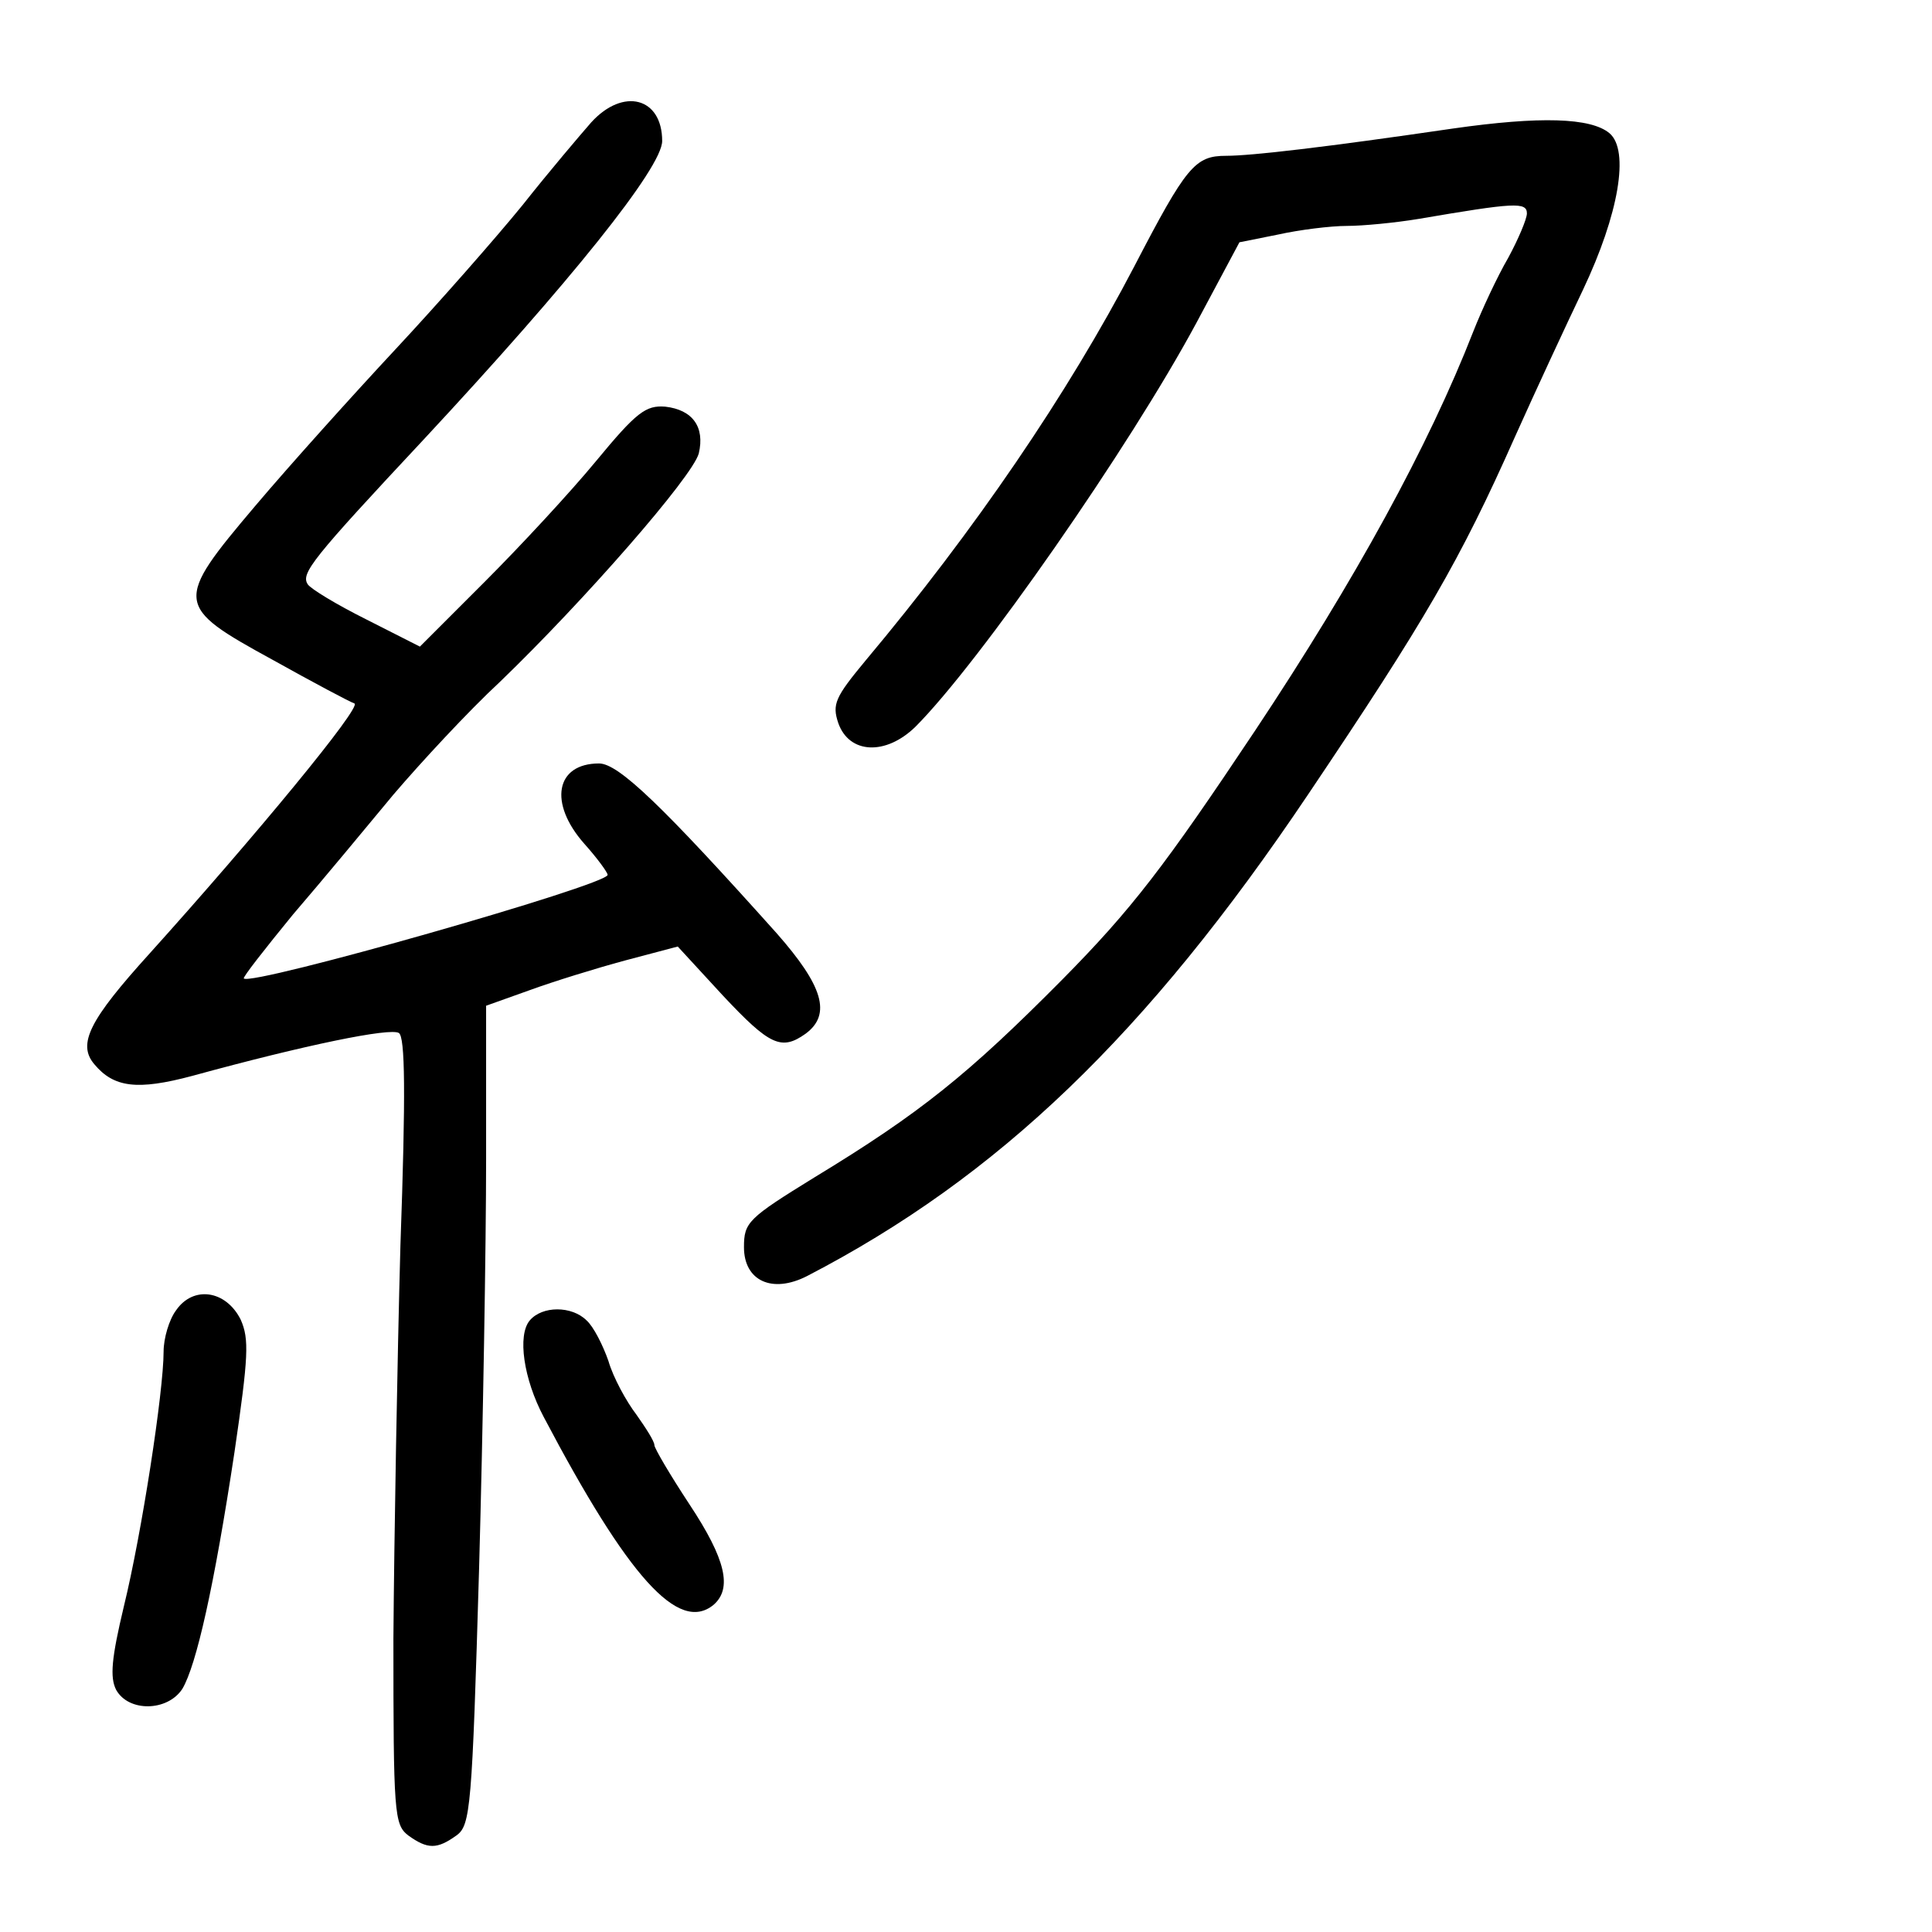 <?xml version="1.0" standalone="no"?>
<!DOCTYPE svg PUBLIC "-//W3C//DTD SVG 20010904//EN"
 "http://www.w3.org/TR/2001/REC-SVG-20010904/DTD/svg10.dtd">
<svg version="1.0" xmlns="http://www.w3.org/2000/svg"
 width="248pt" height="248pt" viewBox="0 0 248 248"
 preserveAspectRatio="xMidYMid meet">
<g transform="translate(0,248) scale(0.1,-0.1)"
fill="#000000" stroke="none">
<path d="M759 2323 c-14 -16 -54 -63 -88 -106 -35 -43 -108 -126 -163 -185
-55 -59 -136 -149 -180 -201 -105 -124 -104 -129 22 -198 52 -29 99 -54 105
-56 10 -4 -127 -170 -263 -321 -77 -85 -93 -116 -71 -142 25 -30 55 -34 126
-15 146 40 254 62 265 55 8 -5 9 -76 2 -273 -4 -146 -8 -373 -9 -504 0 -225 1
-239 19 -253 25 -18 37 -18 62 0 18 13 20 35 29 343 5 180 9 417 9 525 l0 197
56 20 c30 11 85 28 122 38 l68 18 58 -63 c60 -64 75 -71 106 -49 34 25 22 62
-37 129 -146 163 -203 218 -228 218 -56 0 -65 -51 -19 -103 17 -19 30 -37 30
-40 0 -13 -457 -143 -467 -133 -2 1 27 38 63 82 37 43 95 113 129 154 35 41
96 107 137 145 107 103 247 263 255 293 8 34 -8 56 -43 60 -25 2 -37 -7 -89
-70 -33 -40 -97 -109 -143 -155 l-83 -83 -69 35 c-38 19 -71 39 -75 45 -9 14
5 32 149 186 188 202 306 349 306 383 0 56 -50 69 -91 24z"/>
<path d="M1865 2315 c-164 -24 -259 -35 -291 -35 -40 0 -51 -13 -118 -142 -85
-163 -205 -339 -345 -506 -39 -47 -43 -56 -35 -80 14 -40 61 -42 99 -5 82 82
275 359 361 519 l55 103 50 10 c27 6 67 11 88 11 20 0 62 4 92 9 123 21 139
22 139 7 0 -7 -11 -33 -24 -57 -14 -24 -34 -67 -45 -95 -57 -146 -151 -318
-280 -512 -116 -174 -158 -229 -248 -320 -120 -121 -182 -171 -317 -253 -86
-53 -91 -58 -91 -90 0 -43 36 -60 81 -37 245 127 436 310 643 618 150 223 195
300 266 460 26 58 65 142 87 188 46 97 60 179 34 201 -24 20 -89 22 -201 6z"/>
<path d="M226 798 c-9 -12 -16 -36 -16 -53 0 -51 -28 -233 -51 -327 -16 -67
-18 -91 -10 -107 16 -29 66 -28 85 1 18 30 41 132 67 304 18 123 19 145 8 170
-19 38 -61 44 -83 12z"/>
<path d="M680 785 c-16 -19 -8 -75 18 -124 108 -205 173 -278 218 -241 24 21
16 58 -31 129 -25 38 -45 72 -45 76 0 5 -11 22 -23 39 -13 17 -30 48 -36 69
-7 20 -19 44 -28 52 -19 19 -57 19 -73 0z"/>
</g>
</svg>
